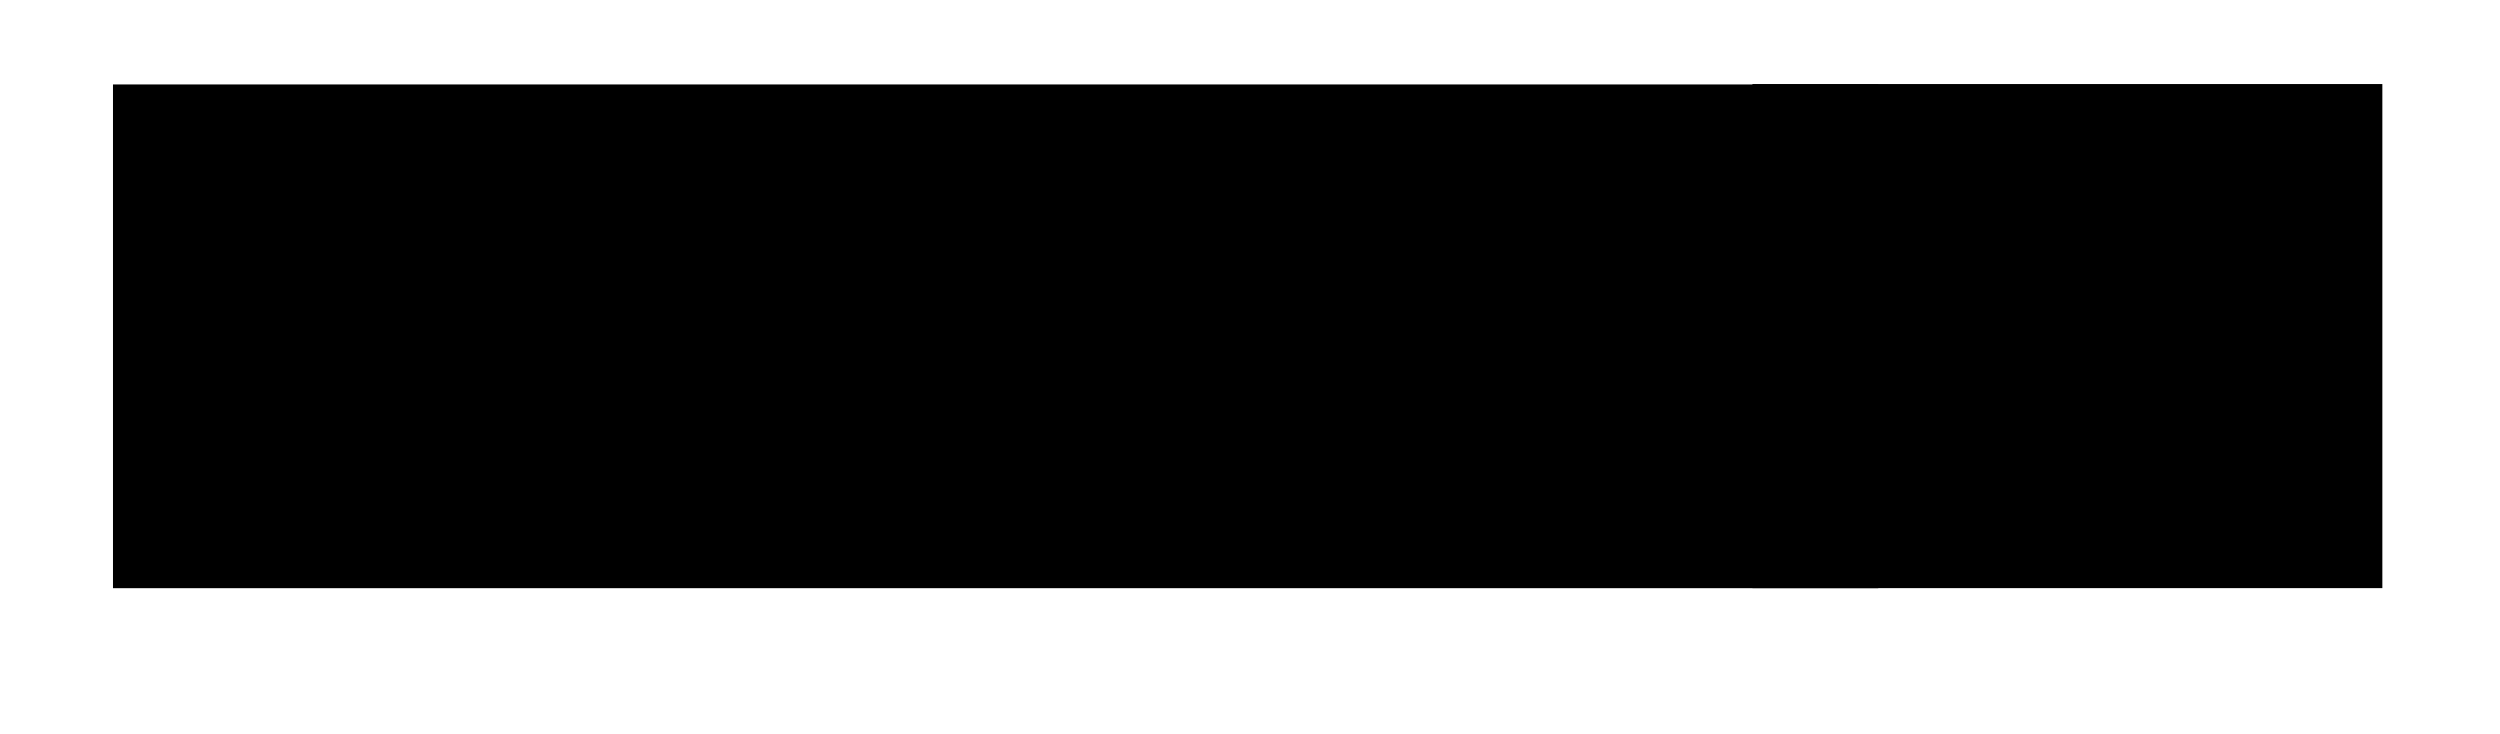 <svg xmlns="http://www.w3.org/2000/svg" width="21.951" height="6.446"><path fill="none" stroke="#000" stroke-miterlimit="10" stroke-width="4.423" d="M.992 2.953h15.5"/><path d="M15.387.738h5.531v4.426h-5.531Zm0 0"/></svg>